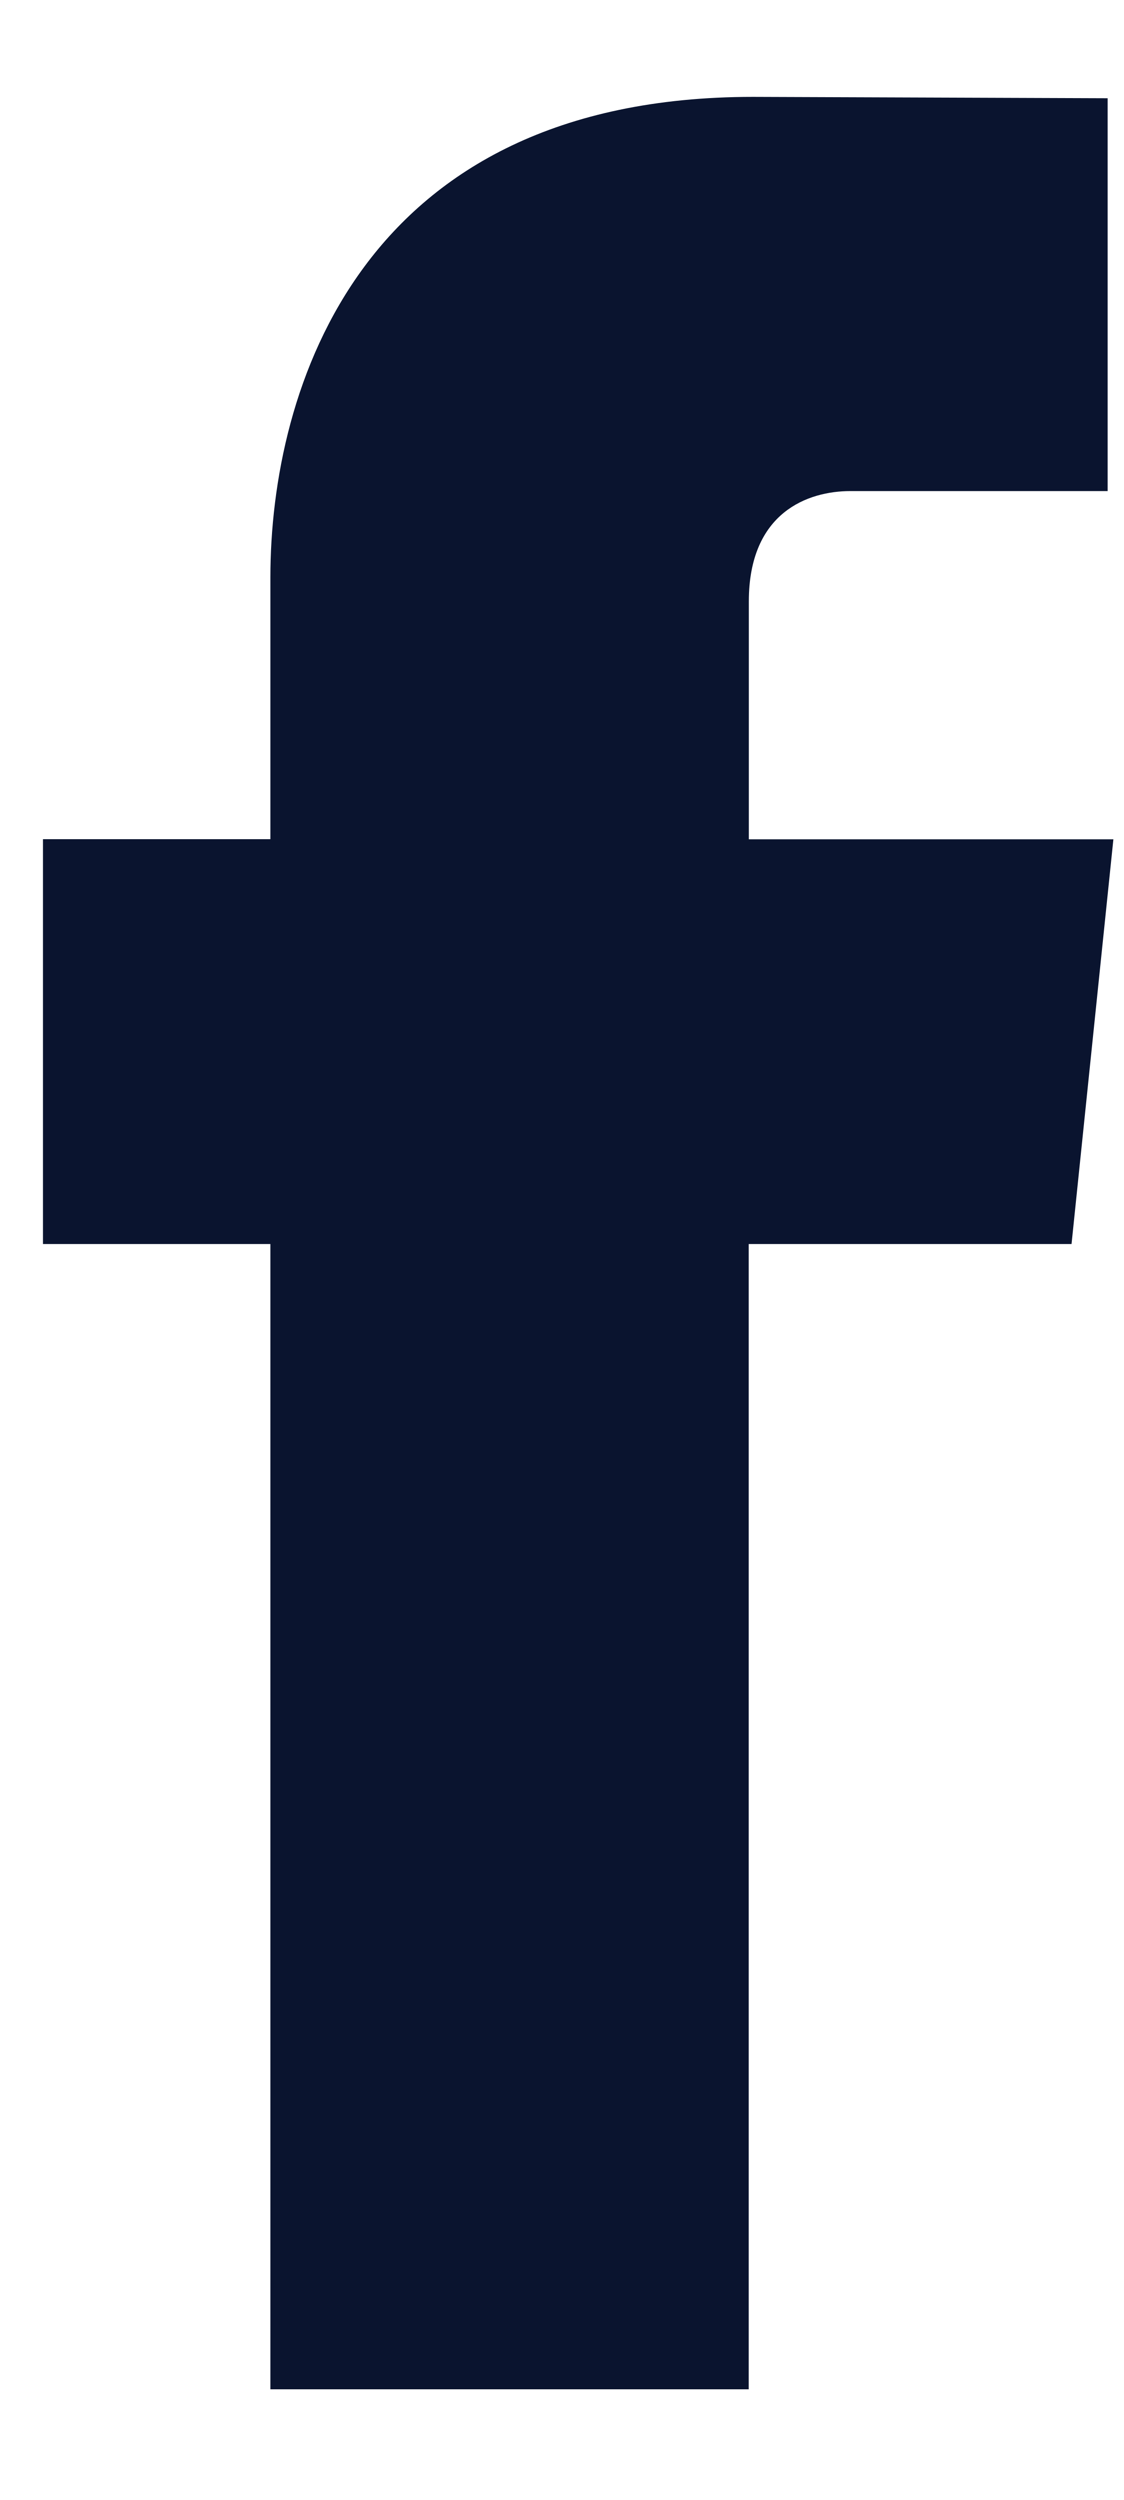<svg width="9" height="20" viewBox="0 0 9 20" fill="none" xmlns="http://www.w3.org/2000/svg">
<path d="M8.58 9.953H5.995C5.995 14.06 5.995 19.116 5.995 19.116H2.165C2.165 19.116 2.165 14.109 2.165 9.953H0.344V6.714H2.165V4.619C2.165 3.119 2.881 0.775 6.03 0.775L8.869 0.786V3.929C8.869 3.929 7.144 3.929 6.808 3.929C6.473 3.929 5.996 4.096 5.996 4.812V6.715H8.915L8.58 9.953Z" fill="#0A142F"/>
</svg>
